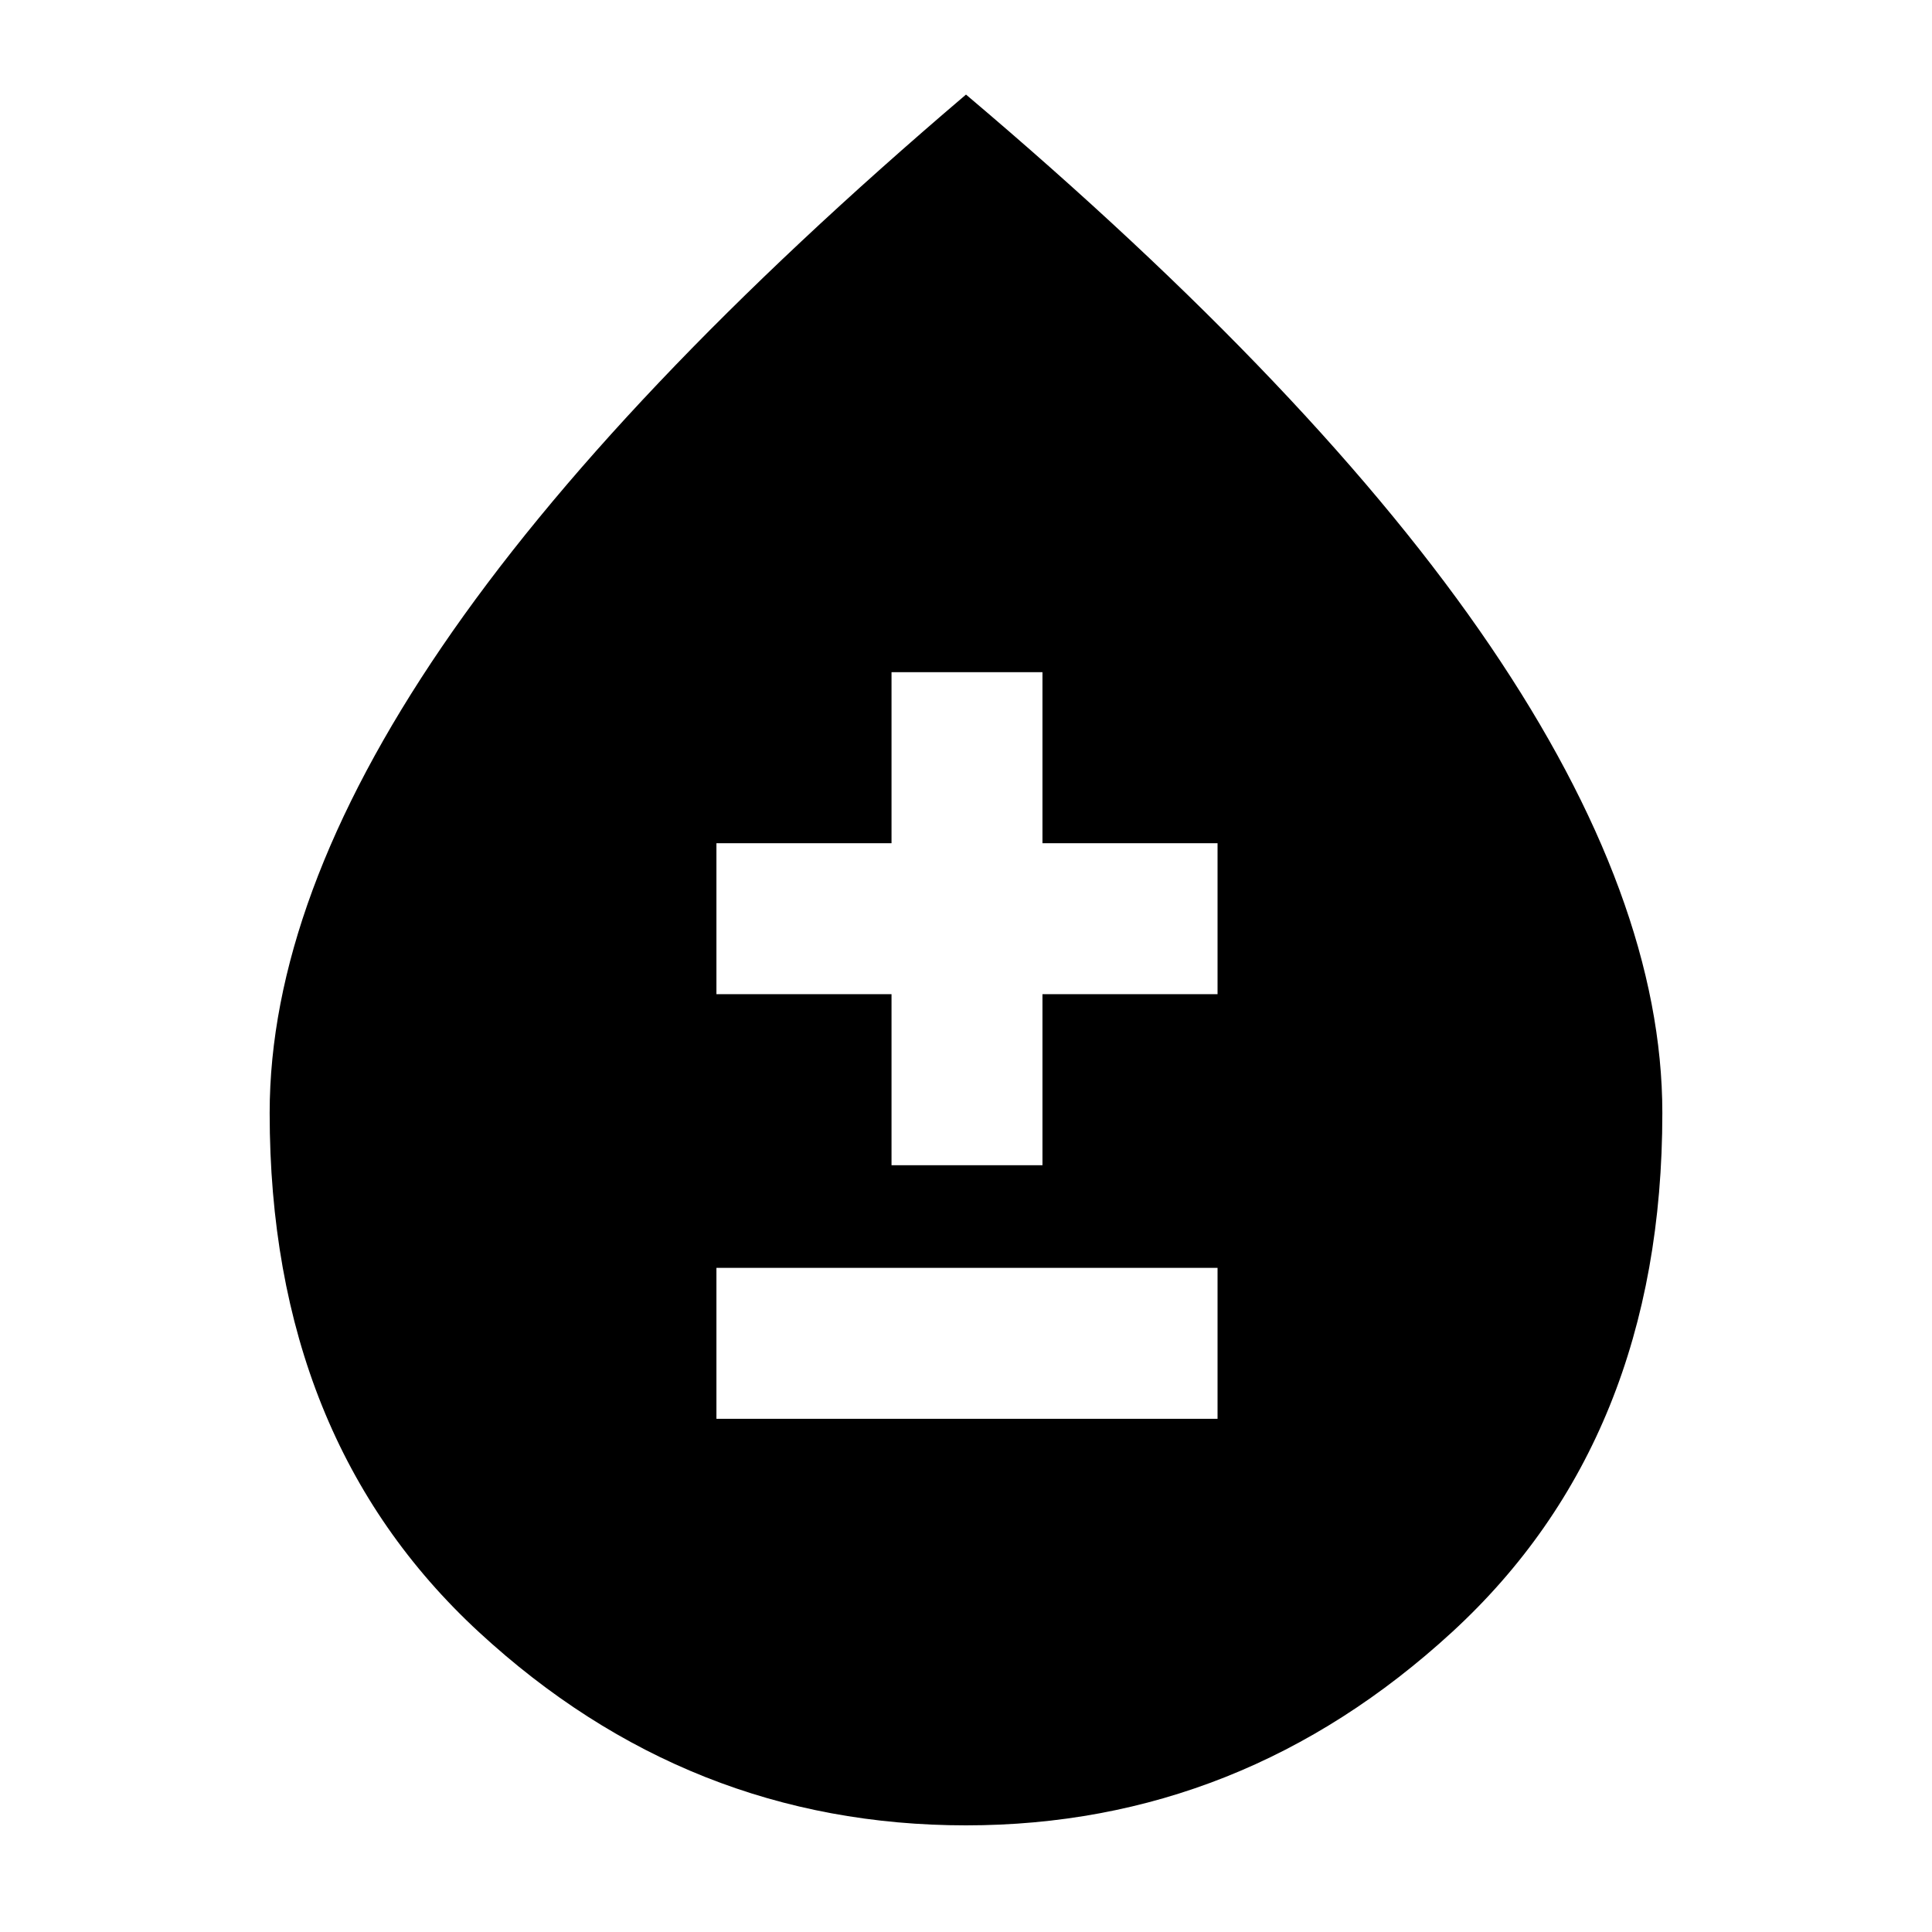 <svg xmlns="http://www.w3.org/2000/svg" height="40" width="40"><path d="M14.833 29.375H25.208V26.25H14.833ZM18.458 24.125H21.583V20.583H25.208V17.458H21.583V13.917H18.458V17.458H14.833V20.583H18.458ZM20 37.792Q14.25 37.792 9.917 33.792Q5.583 29.792 5.583 23.042Q5.583 18.625 9.146 13.396Q12.708 8.167 20 1.958Q27.292 8.125 30.854 13.375Q34.417 18.625 34.417 23.042Q34.417 29.792 30.062 33.792Q25.708 37.792 20 37.792Z"/></svg>